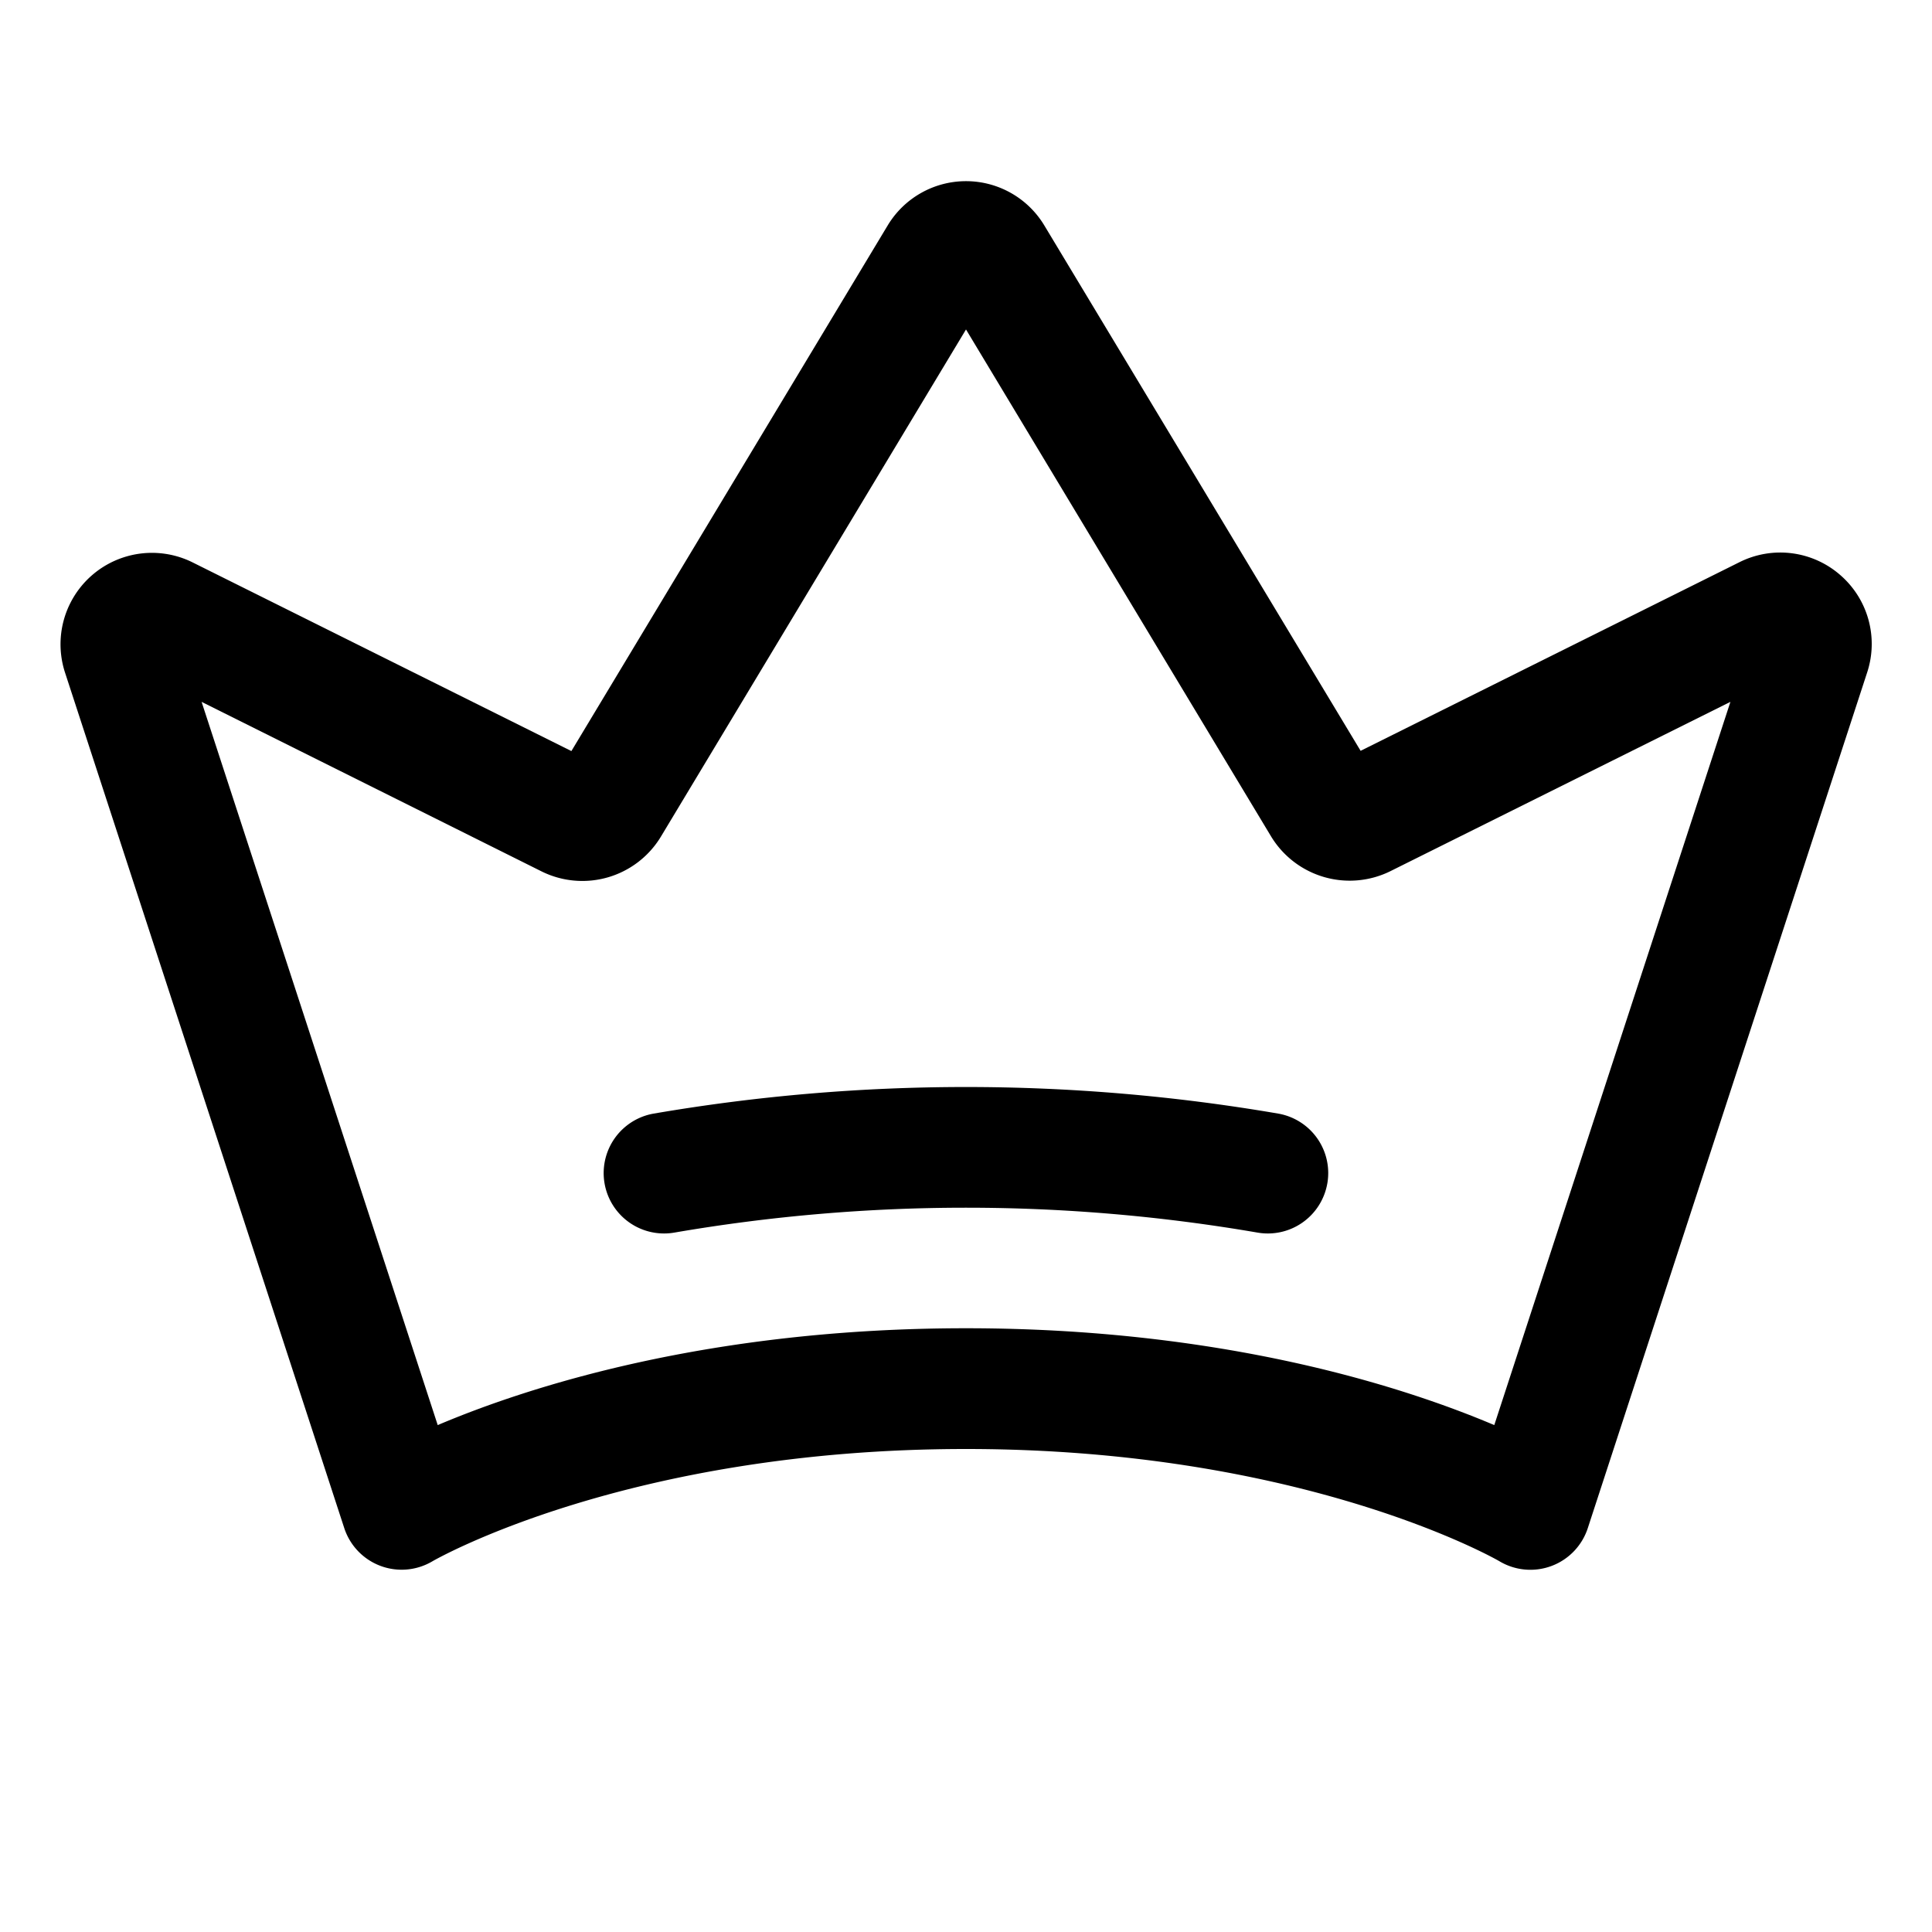<svg xmlns="http://www.w3.org/2000/svg" fill="none" viewBox="0 0 32 32">
  <path fill="#000" d="M30.48 9.524a1.51 1.51 0 0 0-1.668-.213l-6.276 3.125-5.24-8.704a1.514 1.514 0 0 0-2.592 0l-5.24 8.708L3.19 9.315a1.514 1.514 0 0 0-2.113 1.825l4.625 14.17a1 1 0 0 0 1.46.55C7.194 25.841 10.39 24 16 24s8.806 1.841 8.835 1.859a1 1 0 0 0 1.464-.549l4.625-14.166a1.51 1.51 0 0 0-.444-1.62m-5.73 14.08C23.25 22.968 20.26 22 16 22s-7.25.968-8.75 1.604L3.339 11.625l5.633 2.809a1.52 1.52 0 0 0 1.973-.574L16 5.457l5.055 8.4a1.523 1.523 0 0 0 1.971.574l5.635-2.806zm-2.766-4a1 1 0 0 1-1.159.811 28.5 28.5 0 0 0-9.652 0 1 1 0 0 1-.348-1.97 30.6 30.6 0 0 1 10.348 0 1 1 0 0 1 .812 1.155z"/>
</svg>
